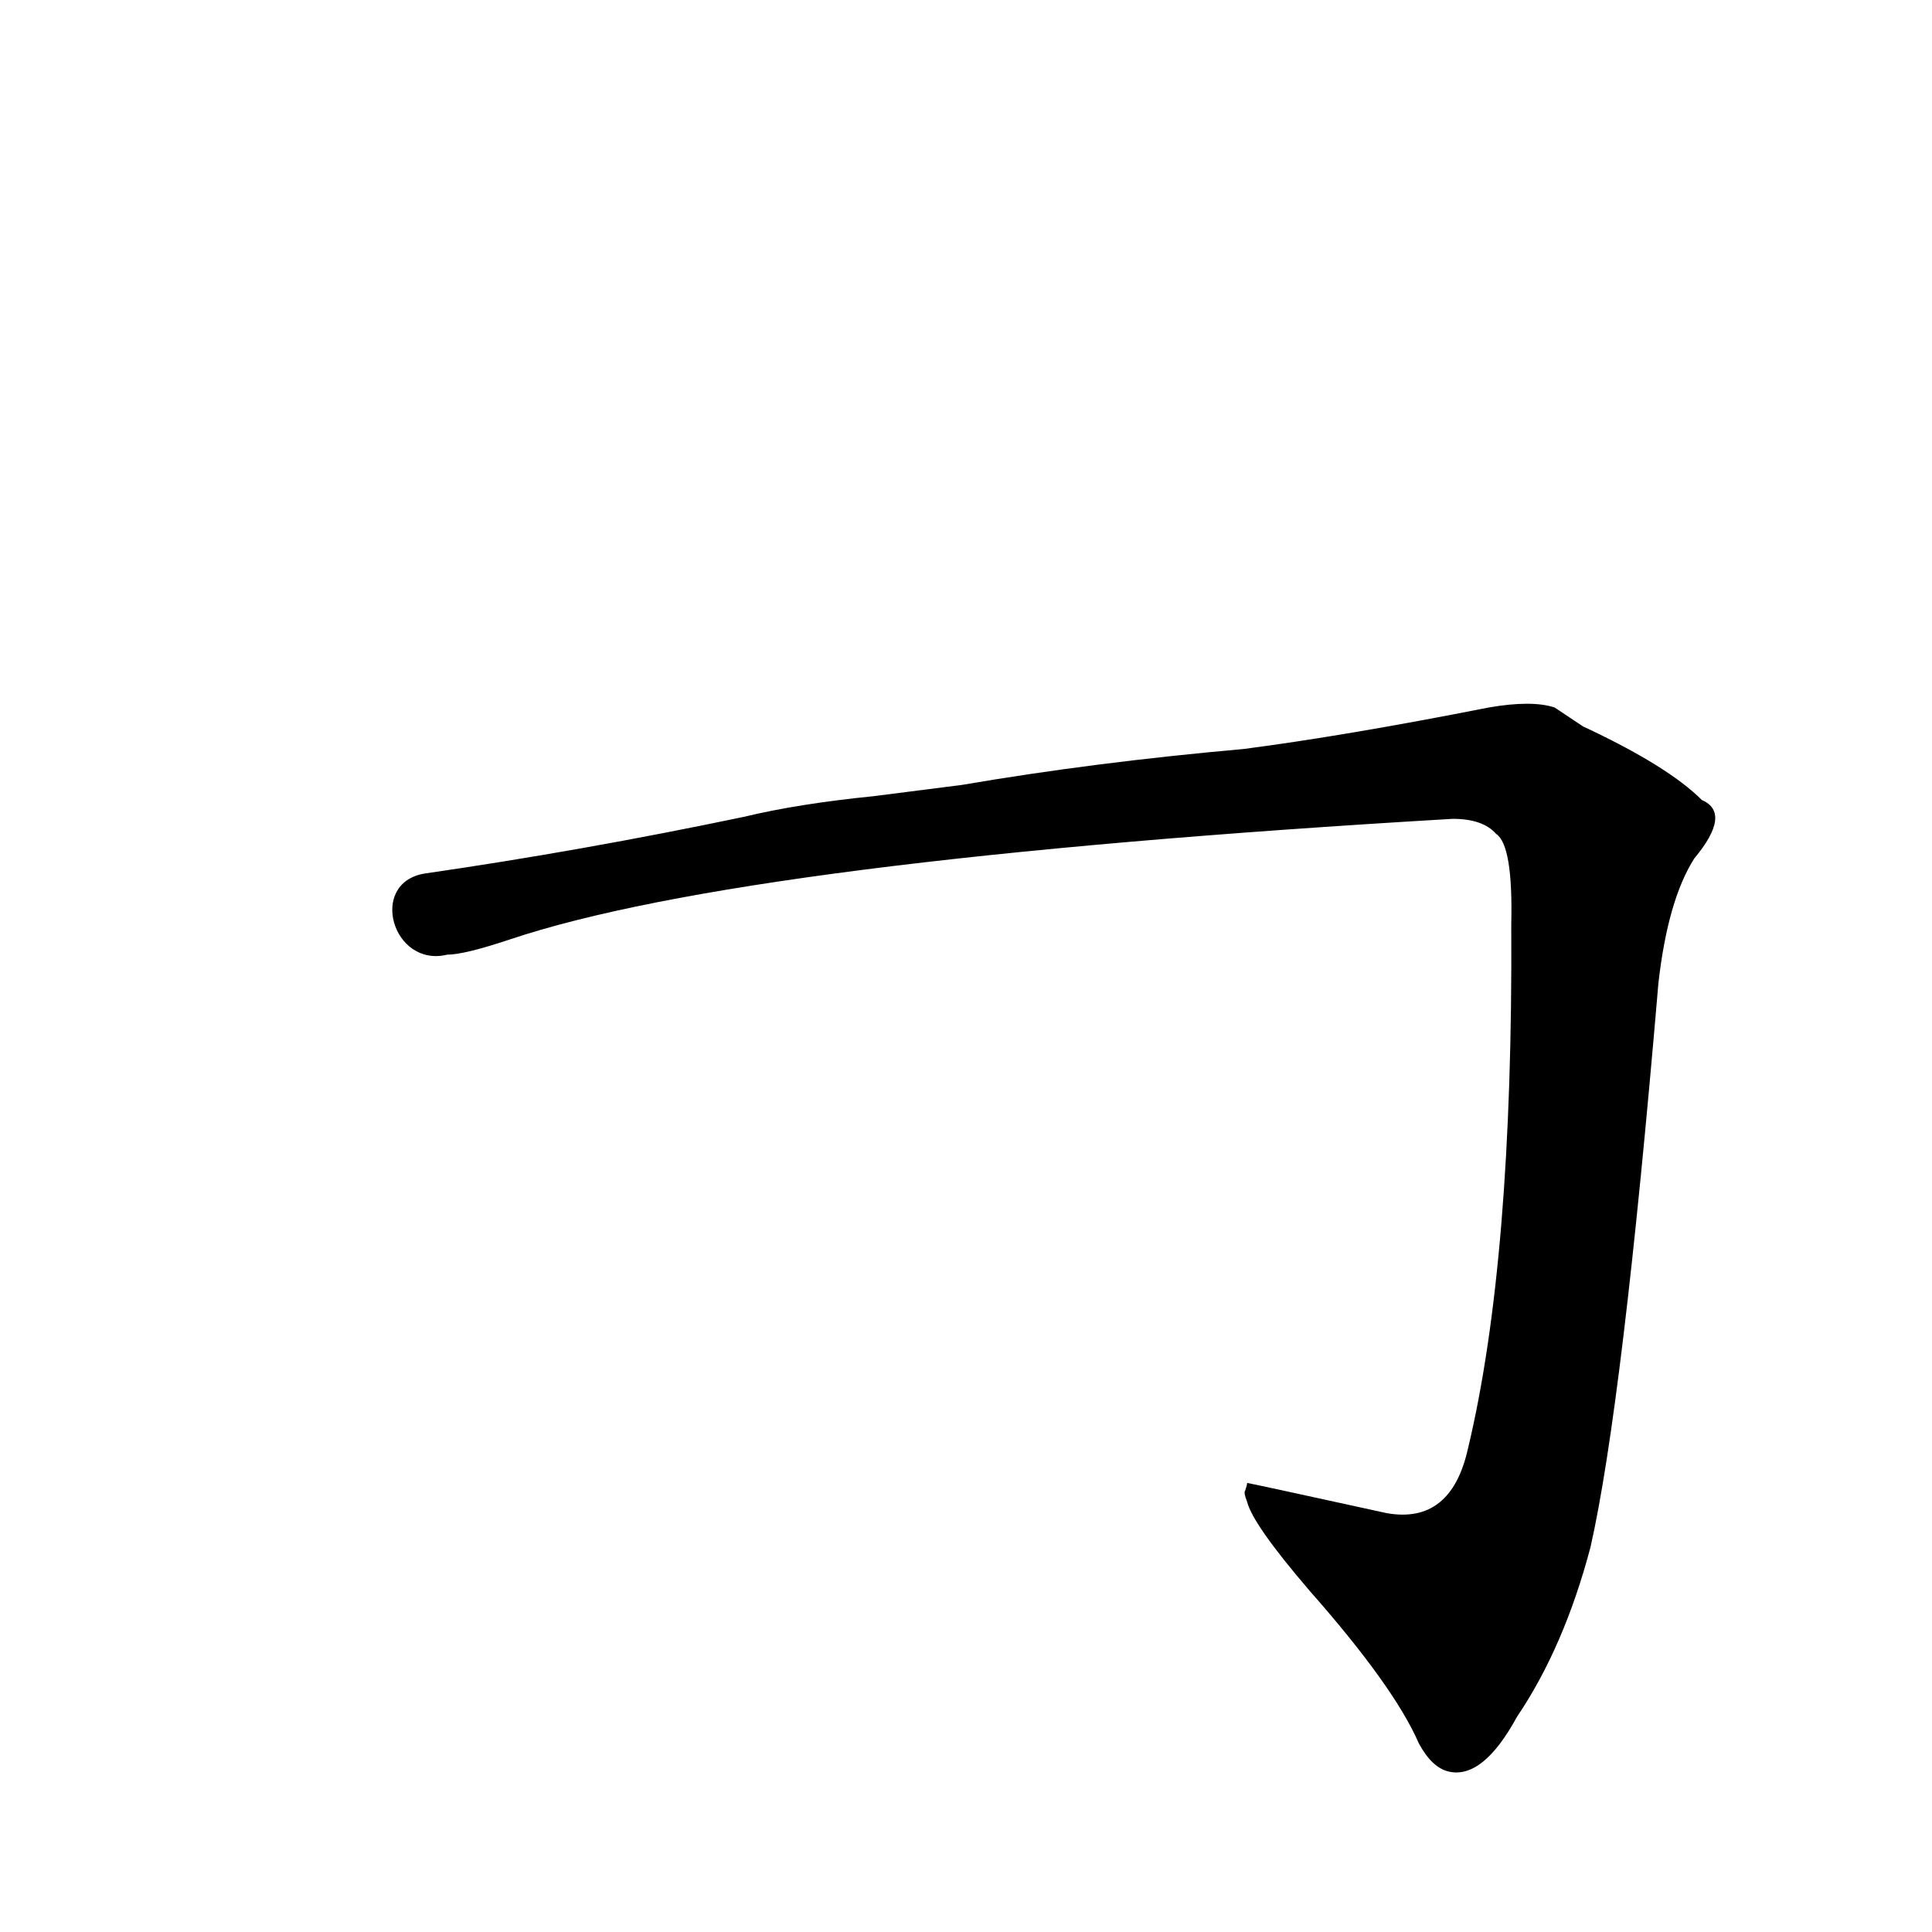 <?xml version='1.0' encoding='utf-8'?>
<svg xmlns="http://www.w3.org/2000/svg" version="1.1" viewBox="0 0 1024 1024"><g transform="scale(1, -1) translate(0, -900)"><path d="M 237 394 Q 246 394 270 402 Q 395 444 770 466 Q 786 466 793 458 Q 802 452 801 410 Q 802 232 778 132 Q 769 92 735 98 Q 662 114 661 114 Q 661 113 660 110 Q 659 109 661 104 Q 664 92 694 57 Q 739 6 752 -24 Q 759 -37 768 -39 Q 786 -43 804 -10 Q 829 27 843 80 Q 860 155 879 379 Q 884 423 898 445 Q 918 469 902 476 Q 884 494 839 515 Q 830 521 824 525 Q 812 529 789 525 Q 713 510 659 503 Q 580 496 510 484 L 463 478 Q 423 474 394 467 Q 308 449 225 437 C 195 432 208 387 237 394 Z" fill="black" /></g></svg>
